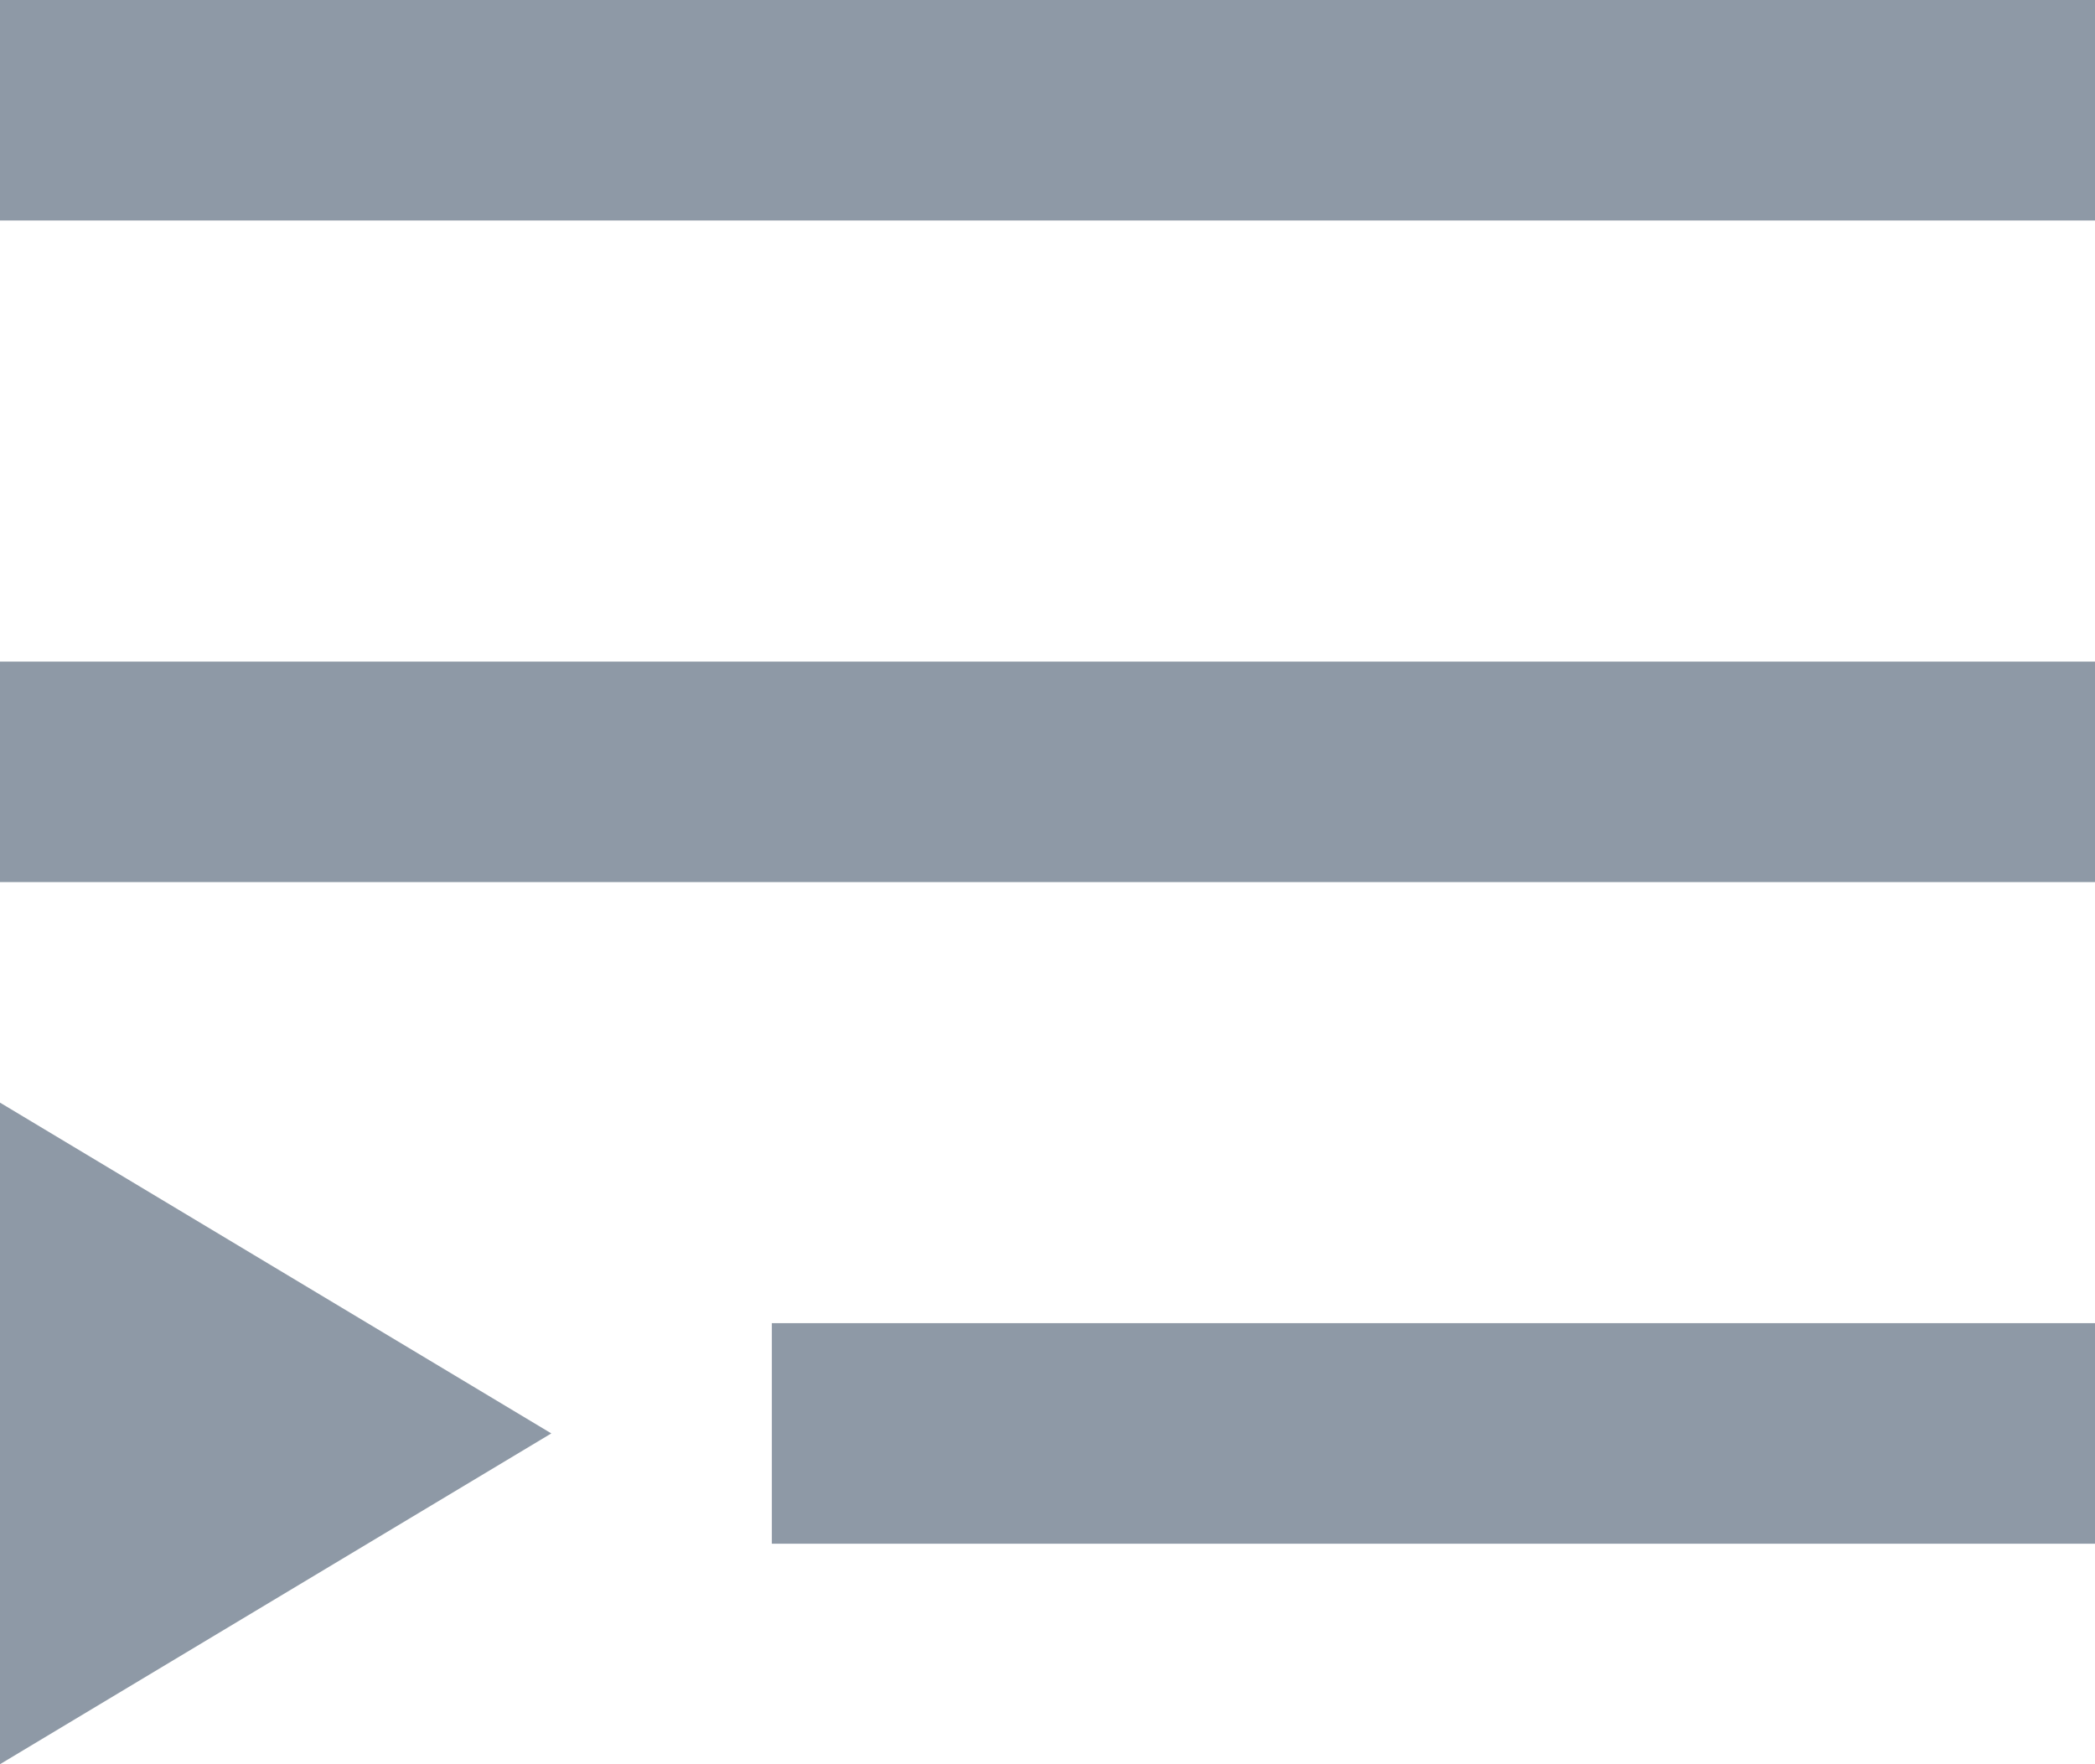 <?xml version="1.0" encoding="UTF-8"?>
<svg width="19px" height="16px" viewBox="0 0 19 16" version="1.1" xmlns="http://www.w3.org/2000/svg" xmlns:xlink="http://www.w3.org/1999/xlink">
    <!-- Generator: Sketch 57.1 (83088) - https://sketch.com -->
    <title>playlist</title>
    <desc>Created with Sketch.</desc>
    <g id="Мобилка" stroke="none" stroke-width="1" fill="none" fill-rule="evenodd">
        <g id="Музыка-Меню" transform="translate(-42, -184)" fill="#8E99A6" fill-rule="nonzero">
            <g id="Menu">
                <path d="M42,194 L47,197 L42,200 L42,194 Z M61,196 L61,198 L49,198 L49,196 L61,196 Z M61,190 L61,192 L42,192 L42,190 L61,190 Z M61,184 L61,186 L42,186 L42,184 L61,184 Z" id="playlist"></path>
            </g>
        </g>
    </g>
</svg>